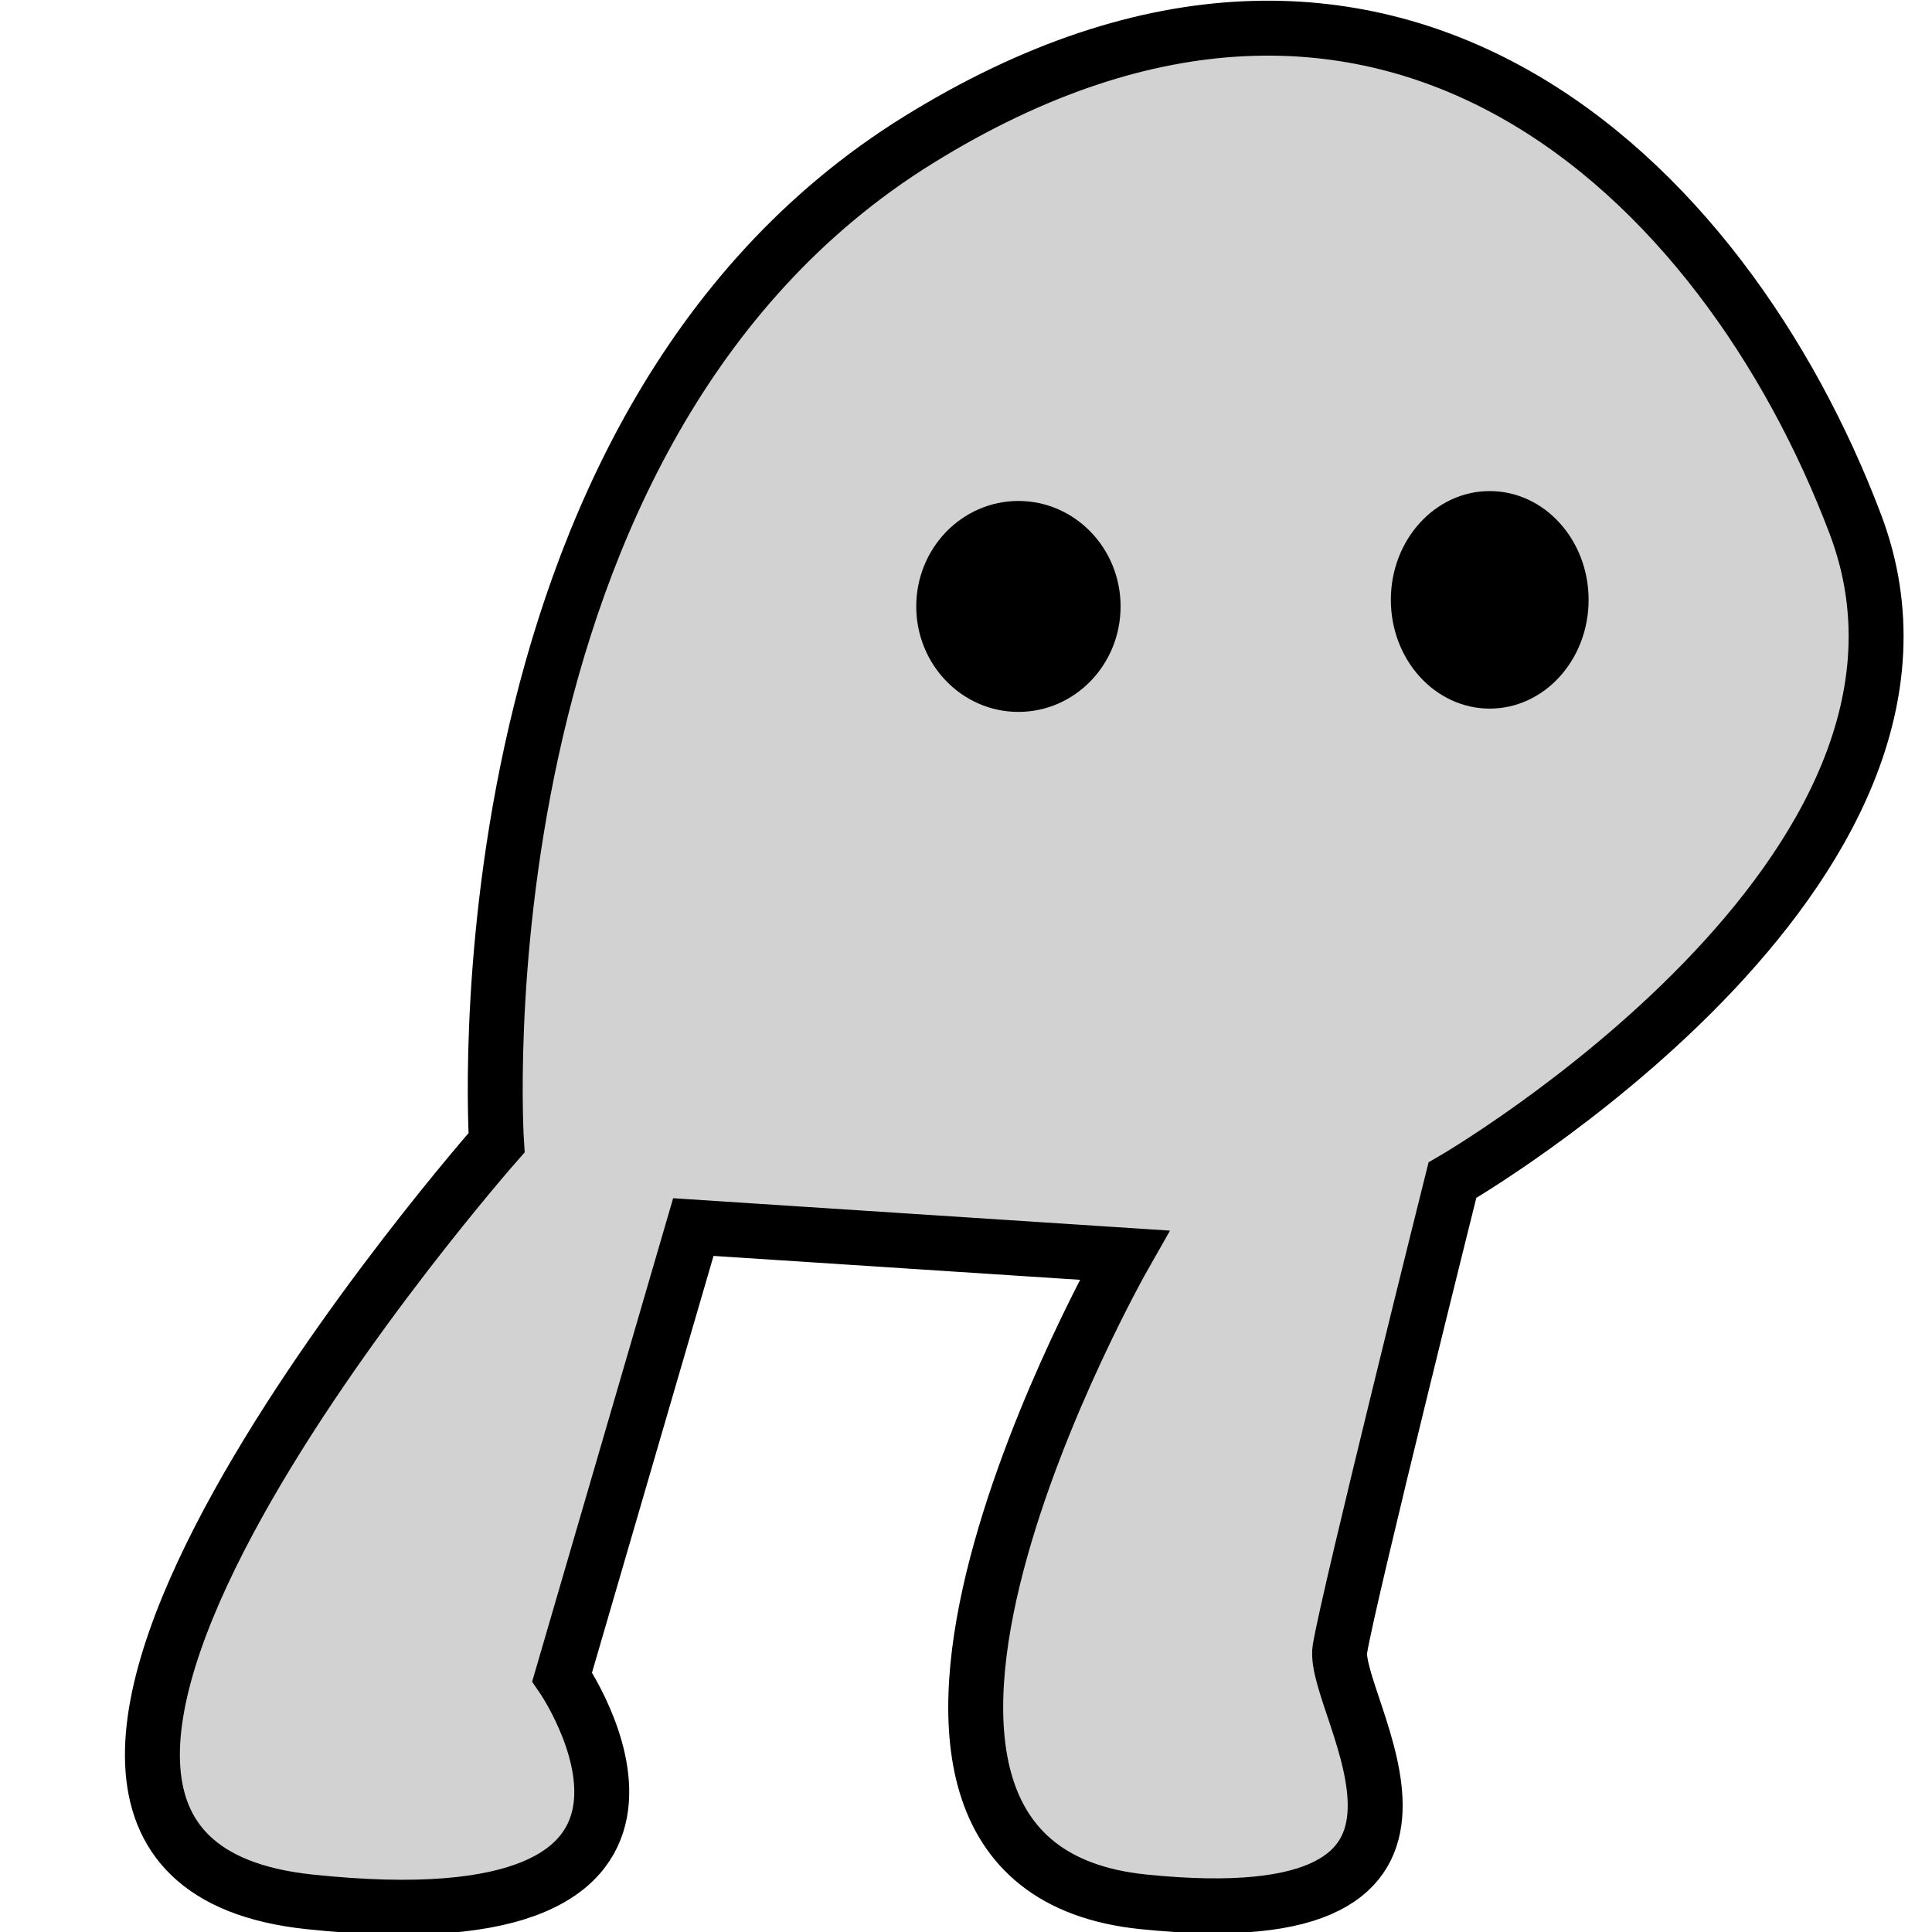 <?xml version="1.0" encoding="UTF-8" standalone="no"?>
<!-- Created with Inkscape (http://www.inkscape.org/) -->

<svg
   width="500mm"
   height="500mm"
   viewBox="0 0 500 500"
   version="1.1"
   id="svg5"
   inkscape:version="1.2.1 (9c6d41e410, 2022-07-14)"
   sodipodi:docname="player.svg"
   inkscape:export-filename="player.png"
   inkscape:export-xdpi="25.4"
   inkscape:export-ydpi="25.4"
   xmlns:inkscape="http://www.inkscape.org/namespaces/inkscape"
   xmlns:sodipodi="http://sodipodi.sourceforge.net/DTD/sodipodi-0.dtd"
   xmlns="http://www.w3.org/2000/svg"
   xmlns:svg="http://www.w3.org/2000/svg">
  <sodipodi:namedview
     id="namedview7"
     pagecolor="#ffffff"
     bordercolor="#666666"
     borderopacity="1.0"
     inkscape:pageshadow="2"
     inkscape:pageopacity="0.0"
     inkscape:pagecheckerboard="0"
     inkscape:document-units="mm"
     showgrid="false"
     inkscape:showpageshadow="2"
     inkscape:deskcolor="#d1d1d1"
     inkscape:zoom="0.15509651"
     inkscape:cx="-1937.5033"
     inkscape:cy="1225.0437"
     inkscape:window-width="1920"
     inkscape:window-height="1009"
     inkscape:window-x="1912"
     inkscape:window-y="-8"
     inkscape:window-maximized="1"
     inkscape:current-layer="layer1" />
  <defs
     id="defs2" />
  <g
     inkscape:label="Layer 1"
     inkscape:groupmode="layer"
     id="layer1">
    <path
       style="font-variation-settings:normal;display:none;opacity:1;vector-effect:none;fill:none;fill-opacity:1;stroke:#000000;stroke-width:10;stroke-linecap:butt;stroke-linejoin:miter;stroke-miterlimit:4;stroke-dasharray:none;stroke-dashoffset:0;stroke-opacity:1;-inkscape-stroke:none;stop-color:#000000;stop-opacity:1"
       d="M 220.065,235.418 C 220.065,235.418 243.948,35.824 317.302,98.944 390.657,162.063 469.13,290.008 382.128,310.479 295.125,330.95 324.126,317.302 329.244,368.48 334.362,419.658 279.772,462.306 274.654,423.07 269.536,383.834 264.419,327.538 232.006,332.656 199.288,337.822 197.888,385.54 199.593,414.54 201.299,443.541 134.768,436.717 134.768,371.892 134.768,307.067 158.651,307.067 124.533,303.655 90.414,300.243 90.414,242.242 139.886,237.124 189.358,232.006 220.065,235.418 220.065,235.418 Z"
       id="path242"
       sodipodi:nodetypes="csssssssssc"
       inkscape:label="first" />
    <path
       style="font-variation-settings:normal;opacity:1;vector-effect:none;fill:#a7a7a7;fill-opacity:0.519;stroke:#000000;stroke-width:14.217;stroke-linecap:butt;stroke-linejoin:miter;stroke-miterlimit:4;stroke-dasharray:none;stroke-dashoffset:0;stroke-opacity:1;-inkscape-stroke:none;stop-color:#000000;stop-opacity:1"
       d="M 128.505,295.739 C 128.505,295.739 -33.989,480.059 79.999,492.186 193.987,504.312 145.481,433.979 145.481,433.979 L 179.435,317.566 290.998,324.842 C 290.998,324.842 201.263,482.485 295.848,492.186 390.434,501.887 344.353,441.255 346.779,426.704 349.204,412.152 375.882,305.44 375.882,305.44 375.882,305.44 514.122,225.406 480.169,135.671 446.215,45.936 358.905,-38.948 237.642,36.235 116.378,111.418 128.505,295.739 128.505,295.739 Z"
       id="path398" />
    <ellipse
       style="display:inline;fill:#000000;fill-opacity:1;stroke-width:18.005"
       id="path456"
       cx="263.566"
       cy="156.945"
       rx="26.442"
       ry="27.295"
       inkscape:label="left_eye" />
    <ellipse
       style="display:inline;fill:#000000;fill-opacity:1;stroke-width:17.987"
       id="path456-2"
       cx="385.54"
       cy="155.239"
       rx="25.589"
       ry="28.148"
       inkscape:label="right_eye" />
  </g>
</svg>
